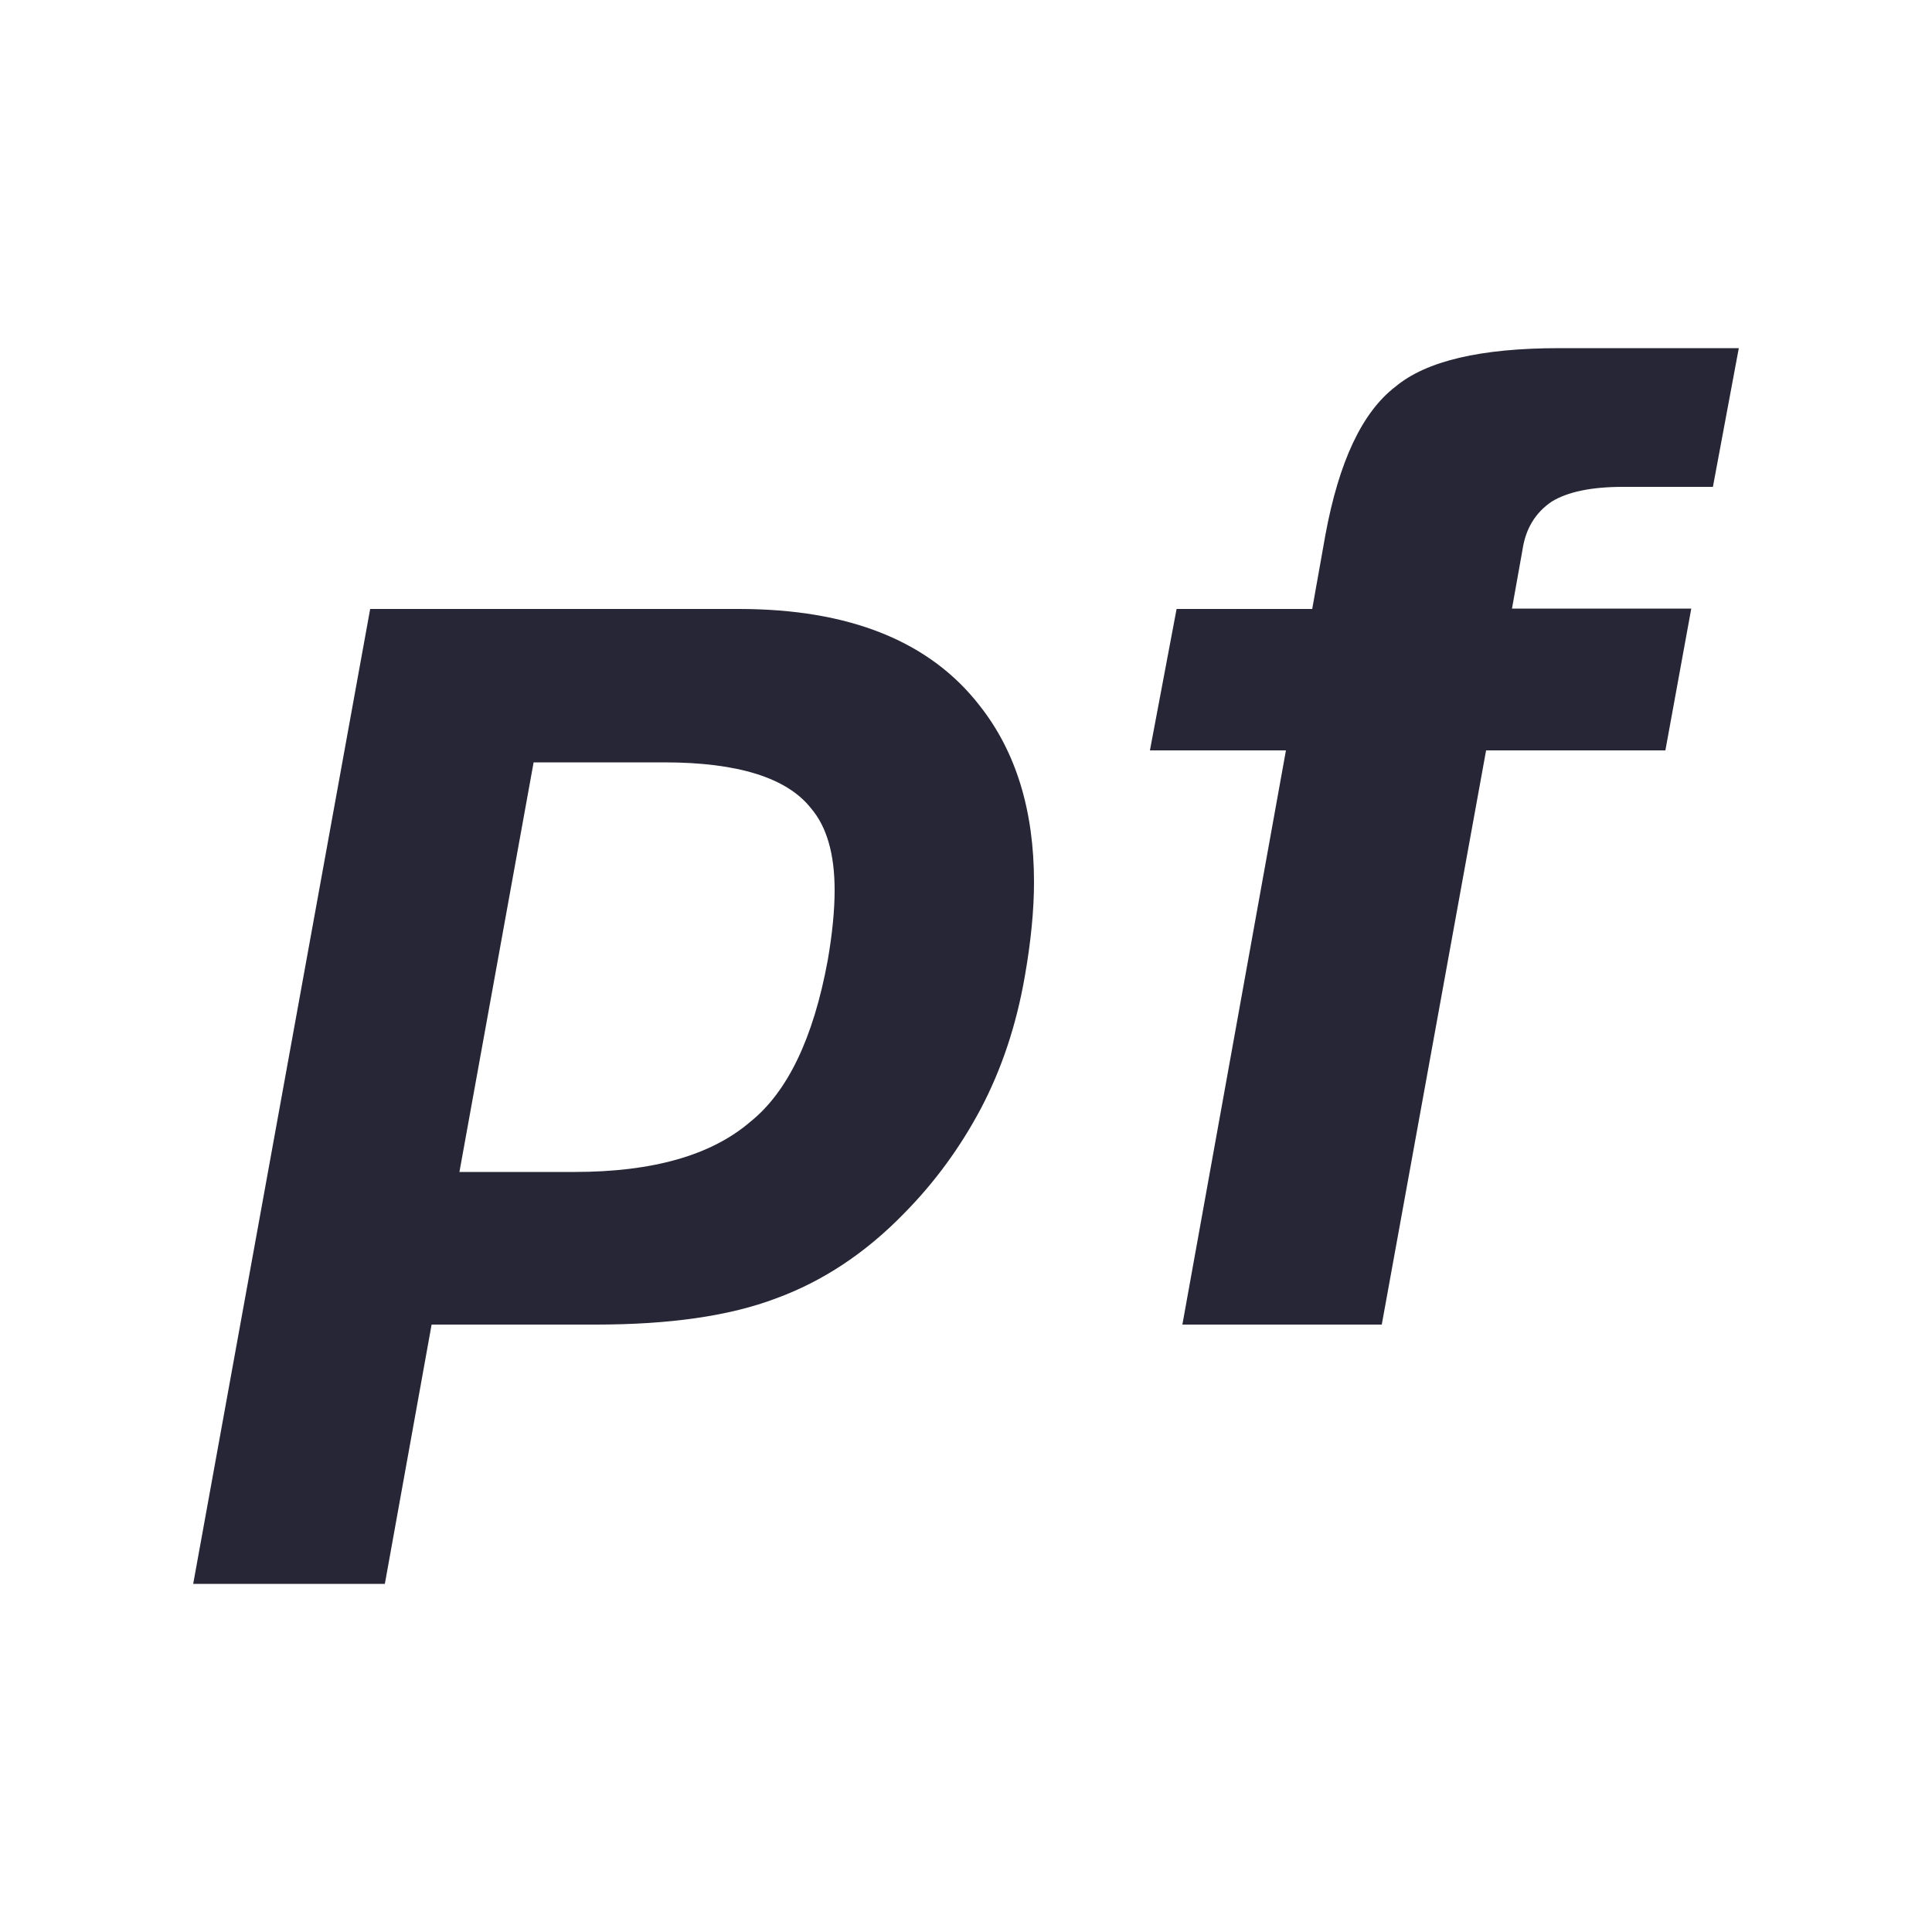 <?xml version="1.0" encoding="utf-8"?>
<!DOCTYPE svg PUBLIC "-//W3C//DTD SVG 1.1//EN" "http://www.w3.org/Graphics/SVG/1.1/DTD/svg11.dtd">
<svg version="1.1" id="图形" xmlns="http://www.w3.org/2000/svg" xmlns:xlink="http://www.w3.org/1999/xlink" x="0px" y="0px" width="1024px" height="1024px" viewBox="0 0 1024 1024" enable-background="new 0 0 1024 1024" xml:space="preserve">
  <path fill="#272636" d="M681.574 414.278l-72.09 0 14.131 74.957 71.885 0 6.963 39.117c7.168 38.912 19.456 65.126 37.069 78.643 16.384 13.722 45.261 20.48 87.04 20.48L921.6 627.475 907.878 553.952 860.16 553.952c-16.794 0-29.286-2.662-37.683-7.782-8.806-5.939-13.926-14.541-15.565-25.805l-5.53-30.925 95.027 0L882.688 414.278l-95.027 0-55.296-304.333L626.688 109.946 681.574 414.278zM196.198 489.235l195.379 0c58.778 0 101.376-17.203 127.795-51.405 19.046-24.166 28.672-55.296 28.672-93.389 0-14.746-1.638-31.539-4.915-50.176-4.506-25.805-12.288-48.947-23.142-69.632C509.133 204.154 495.616 185.517 479.232 168.928 458.752 147.834 436.019 132.883 411.443 123.872c-24.781-9.421-56.73-13.926-95.642-13.926l-87.04 0-24.781-137.421L102.4-27.475 196.198 489.235zM282.829 407.93l-39.322-217.088 61.03 0c41.37 0 72.499 8.806 93.184 26.624 19.661 15.77 33.382 44.237 40.96 85.402 2.458 14.131 3.686 26.624 3.686 37.274 0 19.046-4.096 33.587-12.493 43.418C417.178 399.738 391.168 407.93 352.051 407.93L282.829 407.93z" transform="translate(0, 812) scale(1, -1)"/>
</svg>
